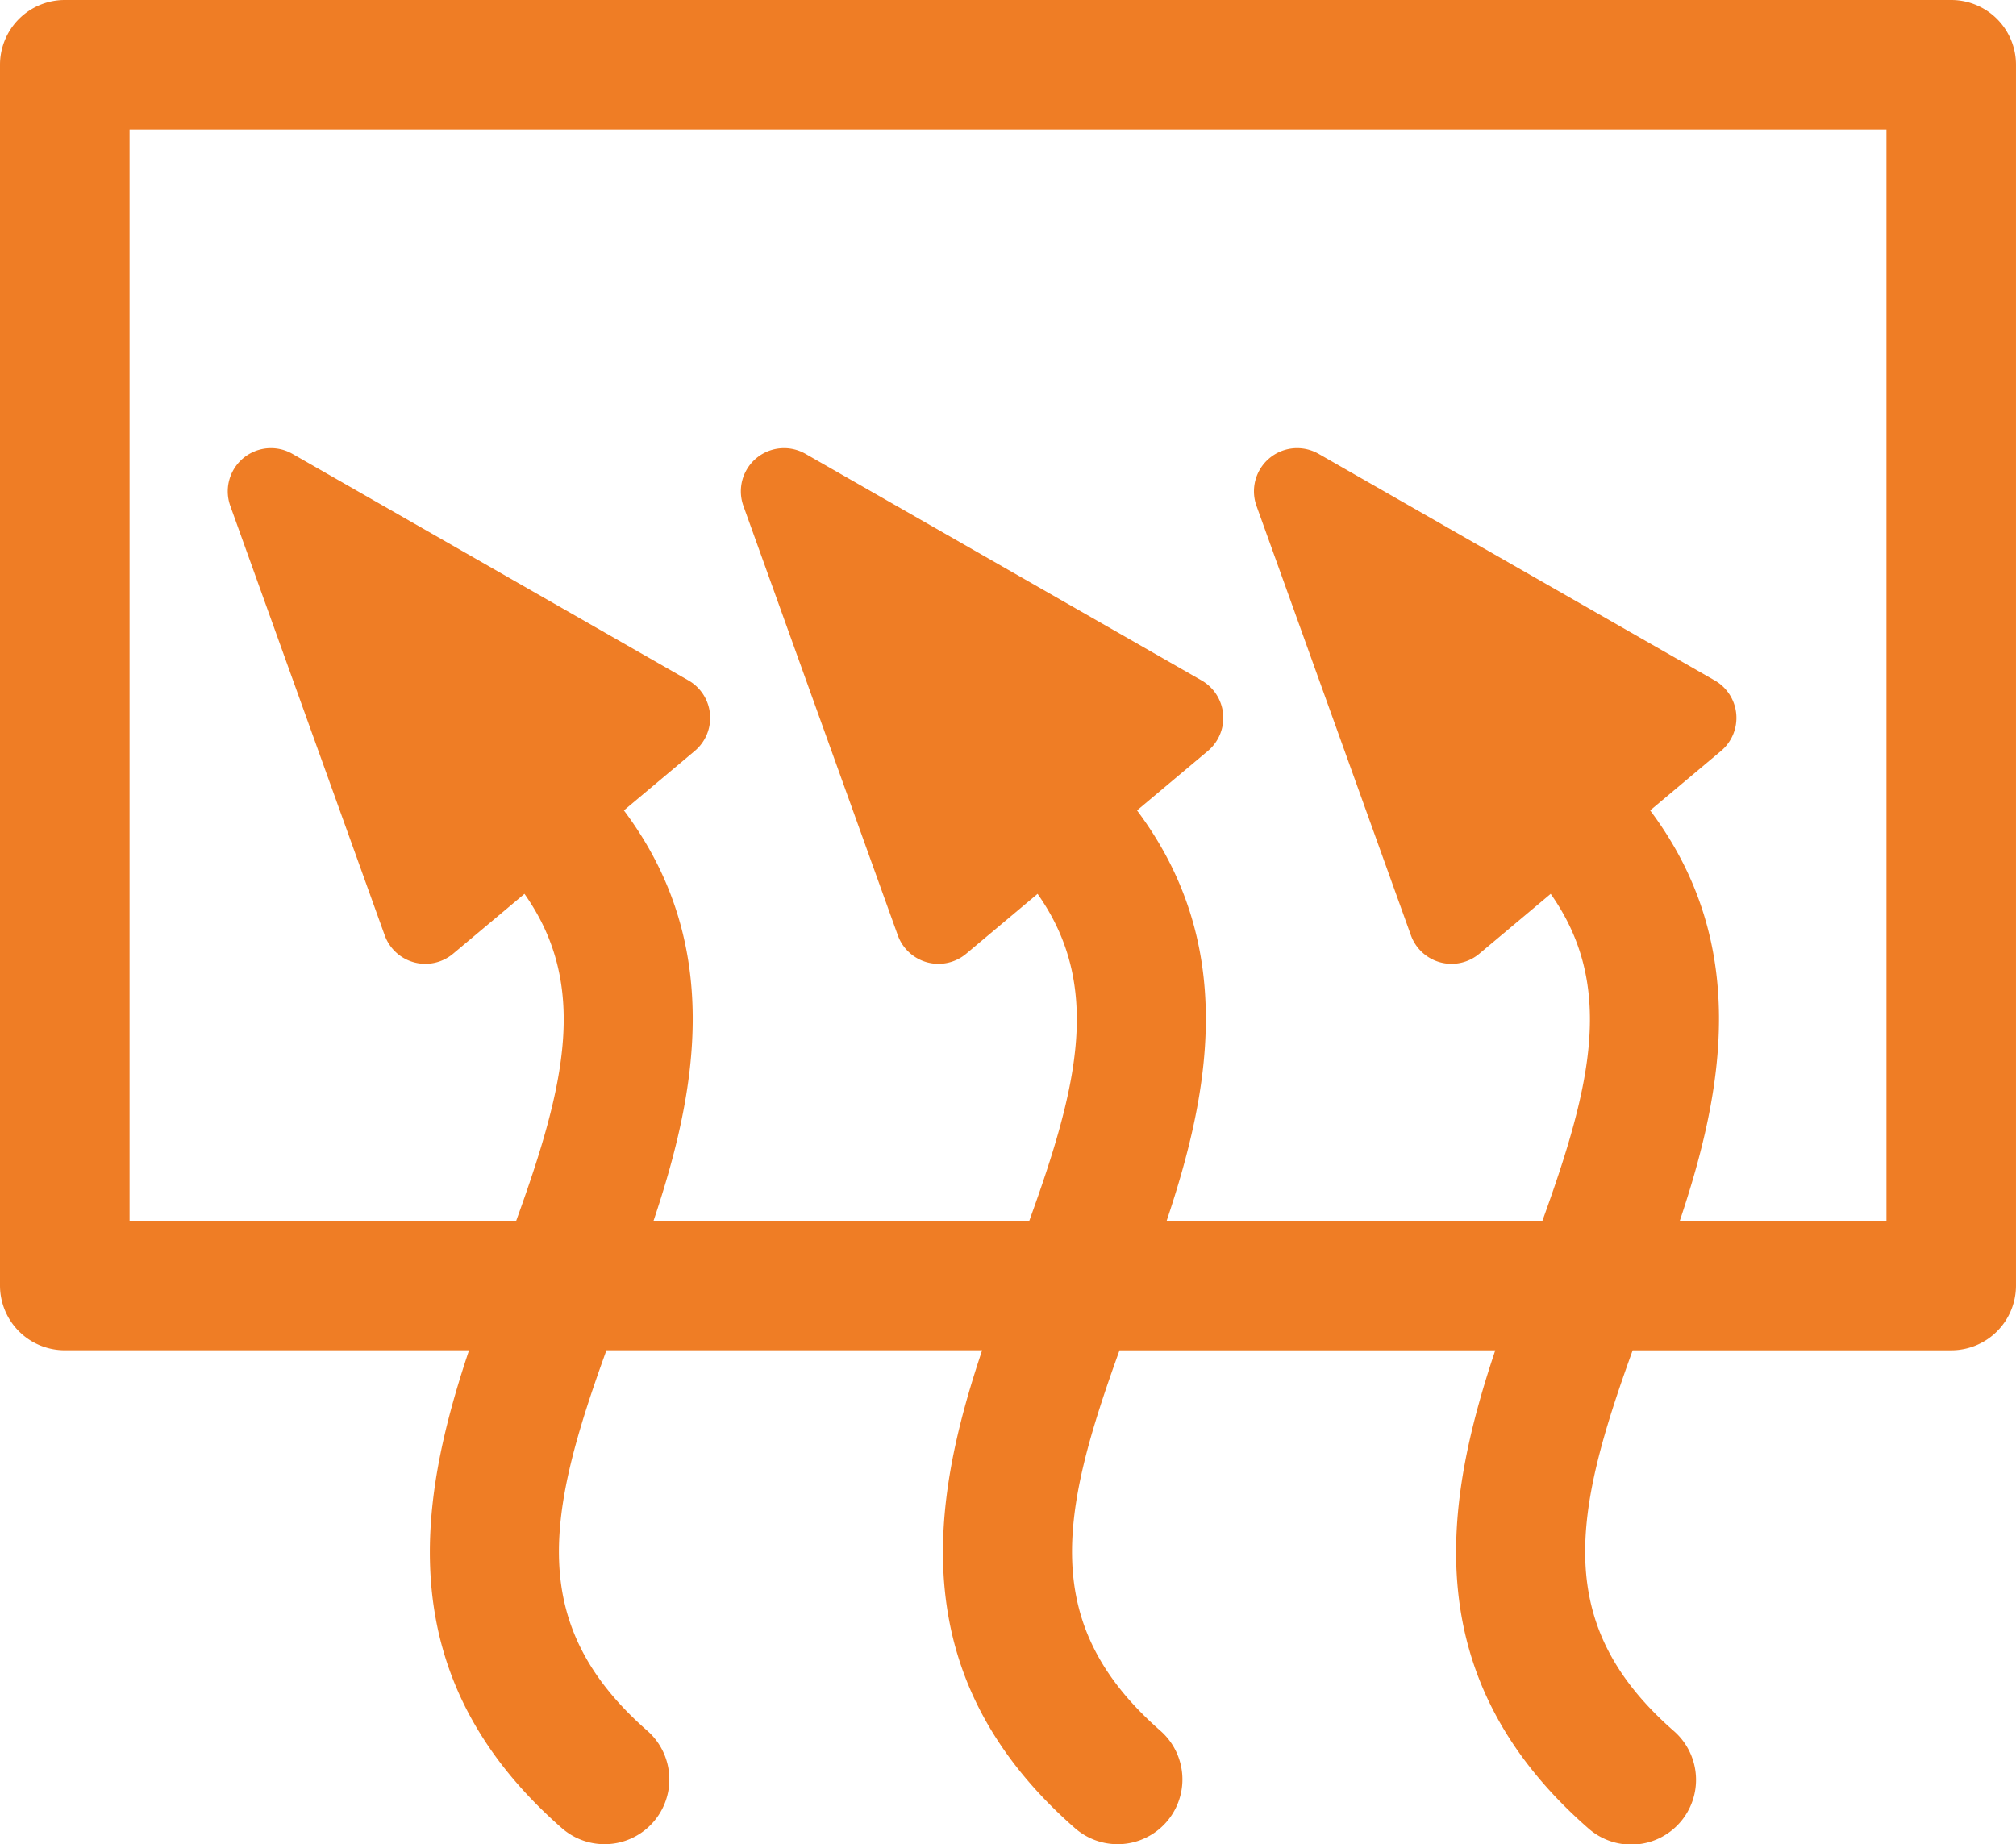 <svg xmlns="http://www.w3.org/2000/svg" width="233.392" height="213.531" viewBox="0 0 233.392 213.531">
  <path id="rear-window-defrost" d="M225.893,9.932H7.5a7.5,7.5,0,0,0-7.5,7.5V158.775a7.5,7.5,0,0,0,7.5,7.5H54.3c-5.942,17.736-9.157,37.867,10.742,55.324a7.5,7.5,0,0,0,9.893-11.276c-14.063-12.336-11.571-25.155-4.728-44.047H113.7c-5.943,17.737-9.157,37.867,10.742,55.324a7.5,7.5,0,0,0,9.893-11.276c-14.064-12.336-11.571-25.155-4.728-44.047h43.5c-5.943,17.737-9.157,37.867,10.743,55.324a7.5,7.5,0,1,0,9.891-11.276c-14.064-12.336-11.571-25.155-4.728-44.047h36.878a7.5,7.5,0,0,0,7.5-7.5V17.432A7.5,7.5,0,0,0,225.893,9.932Zm-7.5,141.343h-23.92c5.075-15.143,8.157-32.032-3.435-47.51l8.2-6.882a5,5,0,0,0-.73-8.17L152.654,62.478a5,5,0,0,0-7.188,6.032l17.874,49.713a5,5,0,0,0,7.919,2.138l8.264-6.934c7.433,10.551,4.753,22.085-.957,37.848h-43.5c5.076-15.143,8.158-32.032-3.434-47.511l8.2-6.881a5,5,0,0,0-.73-8.17L93.252,62.478a5,5,0,0,0-7.188,6.031l17.873,49.713a5,5,0,0,0,7.919,2.139l8.265-6.934c7.433,10.55,4.753,22.085-.958,37.848h-43.5c5.075-15.143,8.157-32.032-3.435-47.511l8.2-6.881a5,5,0,0,0-.73-8.17L33.851,62.478a5,5,0,0,0-7.188,6.031l17.873,49.713a5,5,0,0,0,7.919,2.139l8.264-6.934c7.433,10.551,4.753,22.085-.957,37.848H15V24.932H218.393Z" transform="translate(0 -9.932)" fill="#ef7d25"/>
</svg>
